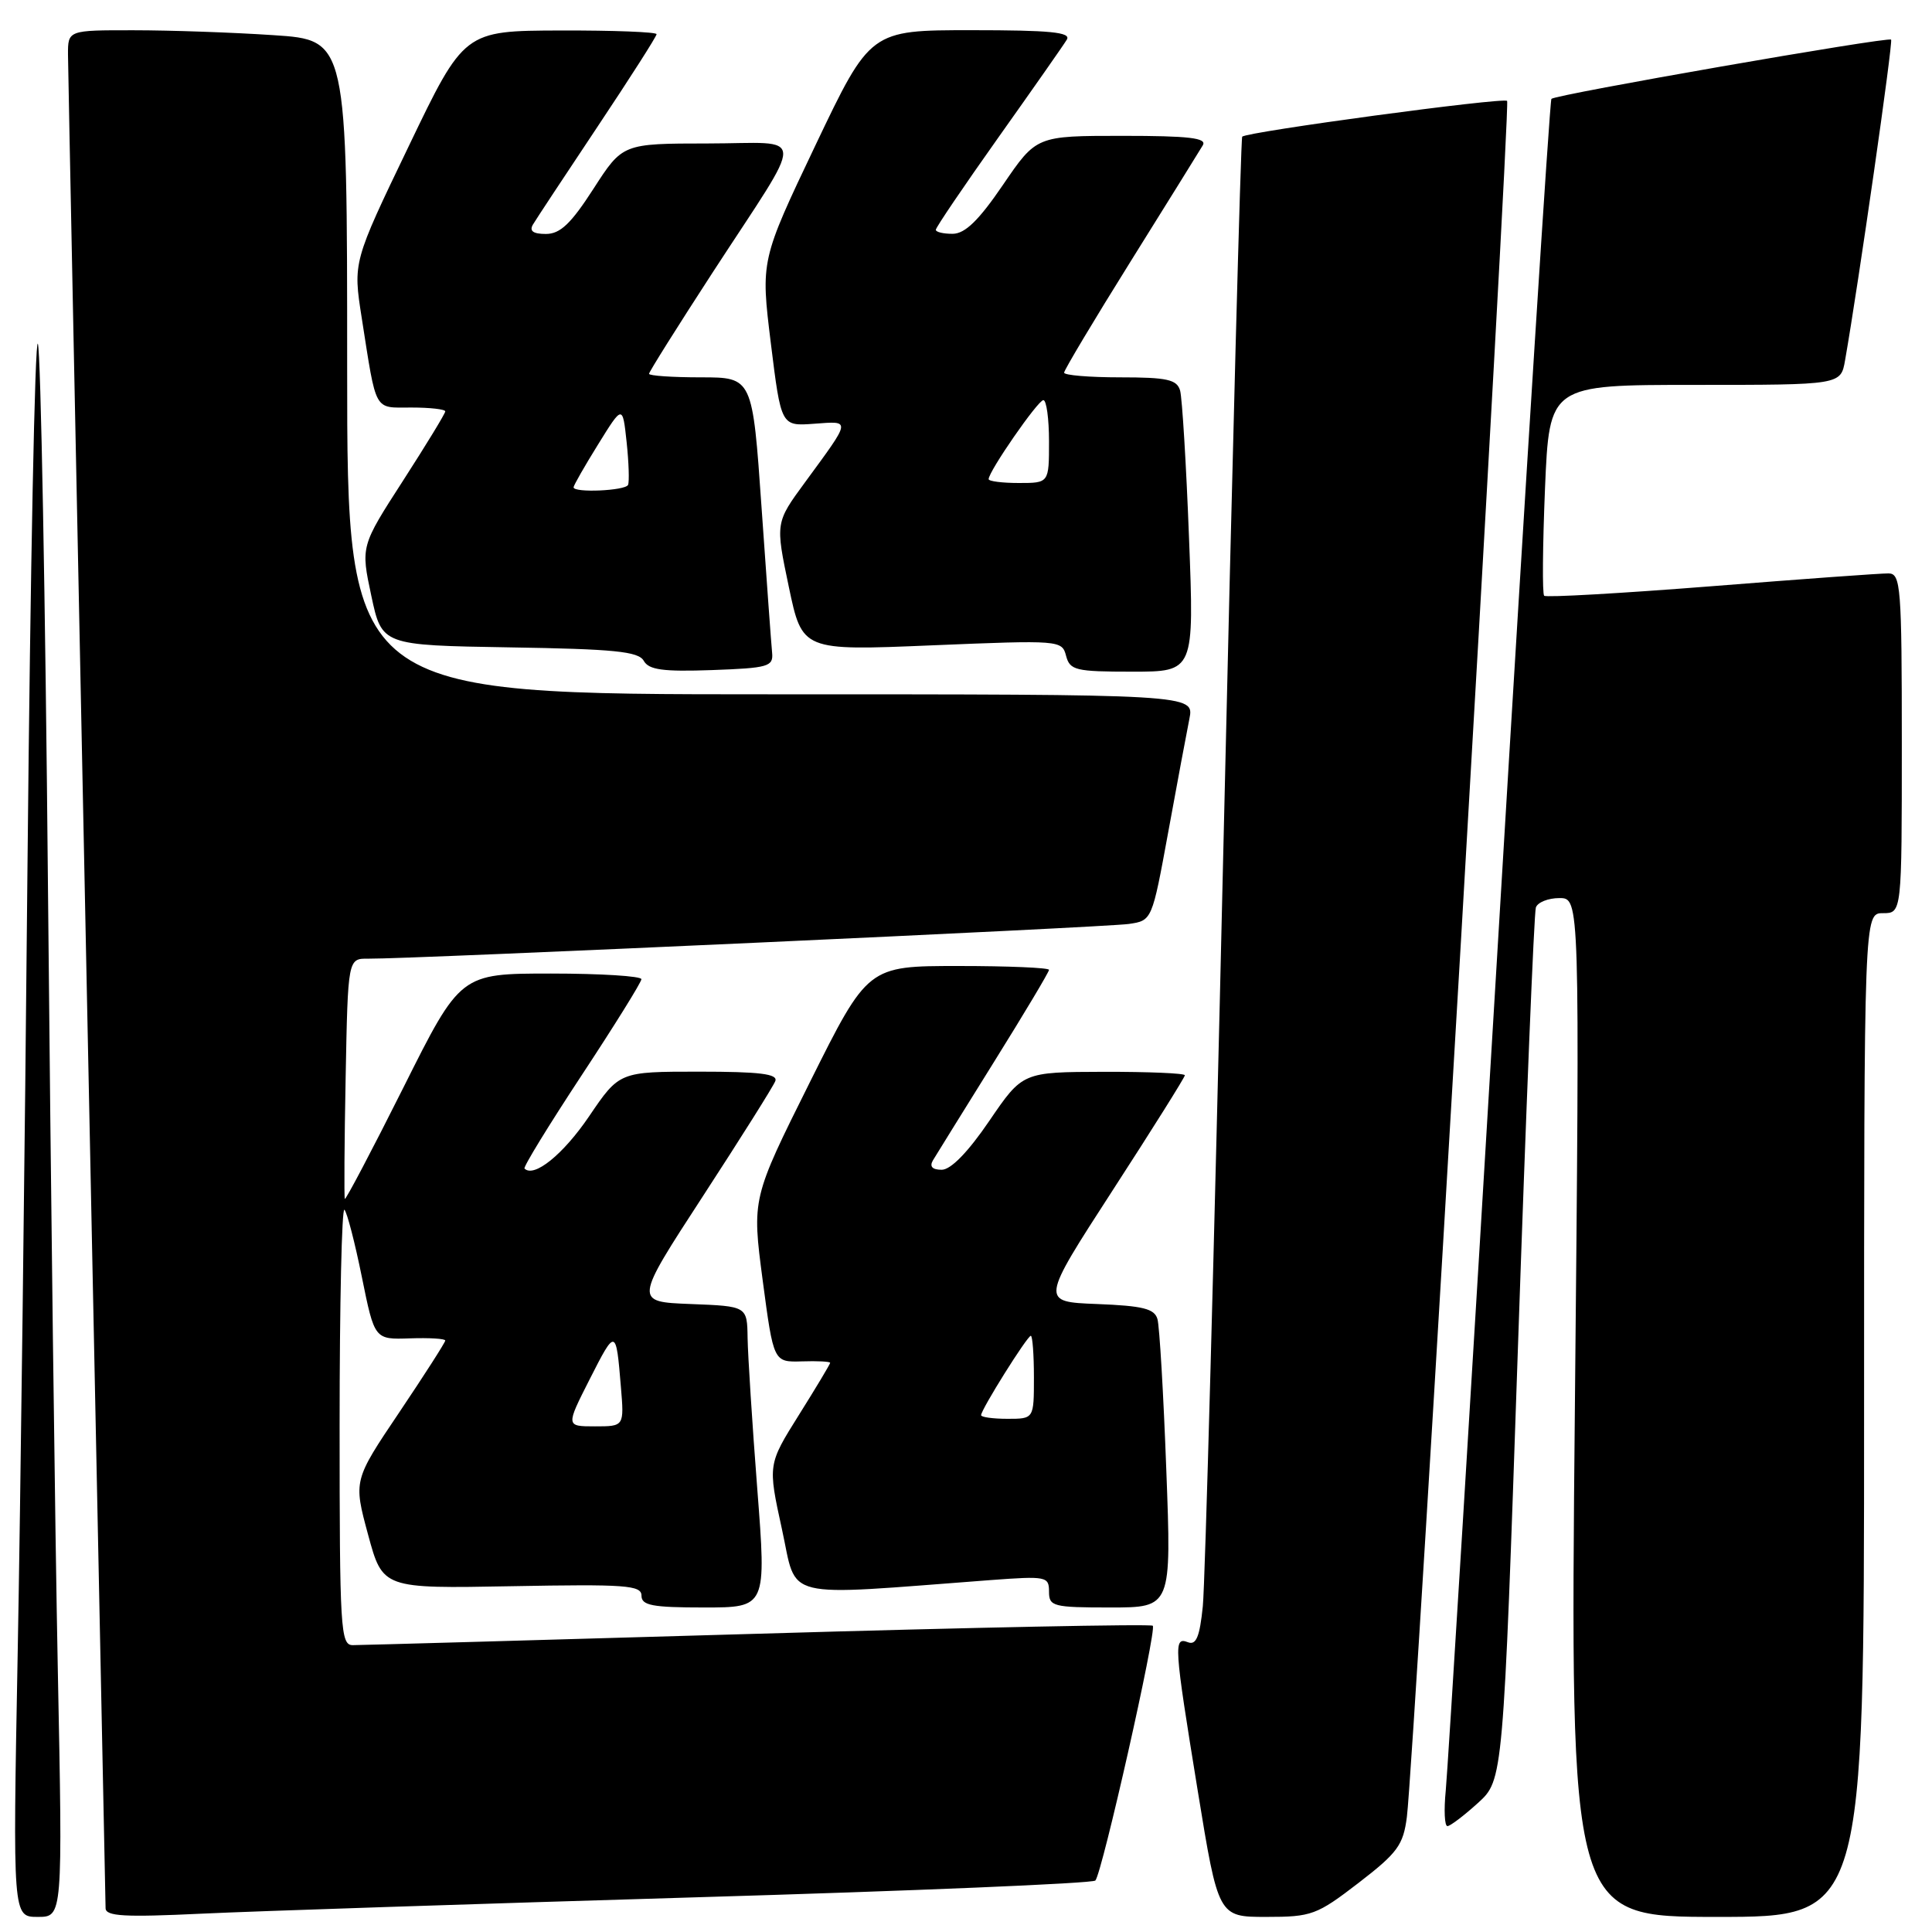 <?xml version="1.0" encoding="UTF-8" standalone="no"?>
<!DOCTYPE svg PUBLIC "-//W3C//DTD SVG 1.1//EN" "http://www.w3.org/Graphics/SVG/1.1/DTD/svg11.dtd" >
<svg xmlns="http://www.w3.org/2000/svg" xmlns:xlink="http://www.w3.org/1999/xlink" version="1.1" viewBox="0 0 256 256">
 <g >
 <path fill="currentColor"
d=" M 7.66 221.25 C 7.30 203.24 6.72 156.78 6.36 118.00 C 6.01 79.22 5.40 46.63 5.02 45.56 C 4.63 44.50 4.02 75.32 3.65 114.06 C 3.29 152.80 2.70 200.14 2.34 219.25 C 1.69 254.00 1.69 254.00 5.00 254.00 C 8.31 254.00 8.31 254.00 7.66 221.25 Z  M 92.00 251.41 C 120.88 250.56 144.79 249.56 145.14 249.18 C 146.03 248.23 153.30 215.97 152.75 215.42 C 152.50 215.17 128.94 215.64 100.40 216.48 C 71.85 217.31 47.71 217.99 46.75 217.99 C 45.12 218.00 45.00 215.95 45.00 188.83 C 45.00 172.79 45.29 159.95 45.64 160.30 C 45.99 160.65 47.03 164.67 47.95 169.22 C 49.63 177.50 49.63 177.50 54.31 177.34 C 56.89 177.25 59.00 177.38 59.00 177.63 C 59.00 177.87 56.26 182.15 52.92 187.12 C 46.83 196.17 46.83 196.17 48.77 203.34 C 50.71 210.50 50.71 210.50 67.85 210.18 C 82.90 209.90 85.00 210.05 85.00 211.43 C 85.00 212.73 86.43 213.00 93.28 213.00 C 101.56 213.00 101.56 213.00 100.34 197.25 C 99.67 188.59 99.10 179.61 99.06 177.29 C 99.00 173.08 99.00 173.08 91.52 172.79 C 84.03 172.50 84.03 172.50 93.14 158.50 C 98.15 150.80 102.47 143.94 102.73 143.25 C 103.10 142.30 100.69 142.00 92.64 142.00 C 82.07 142.00 82.07 142.00 78.05 147.93 C 74.62 152.98 70.76 156.10 69.50 154.84 C 69.31 154.65 72.72 149.09 77.06 142.50 C 81.41 135.90 84.98 130.16 84.99 129.75 C 84.99 129.34 79.60 129.00 73.01 129.00 C 61.01 129.00 61.01 129.00 53.45 144.11 C 49.29 152.42 45.79 159.05 45.69 158.86 C 45.59 158.66 45.63 151.41 45.80 142.75 C 46.10 127.00 46.10 127.00 48.80 127.03 C 54.24 127.09 146.59 122.87 149.57 122.43 C 152.65 121.98 152.65 121.98 154.80 110.24 C 155.98 103.78 157.24 97.04 157.60 95.25 C 158.25 92.00 158.25 92.00 102.12 92.00 C 46.00 92.00 46.00 92.00 46.00 48.65 C 46.00 5.30 46.00 5.30 36.25 4.66 C 30.89 4.30 22.56 4.01 17.75 4.01 C 9.00 4.00 9.00 4.00 9.01 7.25 C 9.02 9.04 10.14 64.72 11.50 131.00 C 12.86 197.28 13.98 252.10 13.99 252.84 C 14.00 253.92 16.46 254.06 26.75 253.57 C 33.76 253.24 63.12 252.27 92.00 251.41 Z  M 180.02 249.49 C 185.20 245.50 185.94 244.48 186.42 240.74 C 187.37 233.24 200.19 13.85 199.70 13.37 C 199.20 12.87 165.17 17.47 164.60 18.11 C 164.41 18.33 163.28 61.03 162.09 113.00 C 160.90 164.97 159.68 209.90 159.38 212.83 C 158.97 216.88 158.50 218.02 157.42 217.61 C 155.48 216.86 155.55 217.89 158.70 237.25 C 161.43 254.00 161.43 254.00 167.79 254.00 C 173.80 254.00 174.48 253.75 180.02 249.49 Z  M 247.00 187.50 C 247.00 121.00 247.00 121.00 249.50 121.00 C 252.00 121.00 252.00 121.00 252.00 98.50 C 252.00 77.75 251.86 76.00 250.25 75.98 C 249.29 75.96 238.73 76.73 226.78 77.68 C 214.84 78.62 204.86 79.19 204.61 78.94 C 204.35 78.69 204.41 72.30 204.72 64.74 C 205.30 51.00 205.30 51.00 224.60 51.00 C 243.91 51.00 243.91 51.00 244.48 47.75 C 246.26 37.62 250.86 5.53 250.58 5.25 C 250.18 4.84 206.14 12.52 205.57 13.10 C 205.35 13.32 202.21 62.78 198.60 123.00 C 194.99 183.23 191.83 234.64 191.57 237.25 C 191.31 239.86 191.41 241.99 191.80 241.97 C 192.18 241.95 194.00 240.57 195.84 238.90 C 199.18 235.86 199.18 235.86 201.13 178.68 C 202.20 147.23 203.27 120.94 203.51 120.25 C 203.74 119.56 205.15 119.00 206.63 119.00 C 209.33 119.00 209.33 119.00 208.68 186.50 C 208.03 254.00 208.03 254.00 227.52 254.00 C 247.00 254.00 247.00 254.00 247.00 187.50 Z  M 154.54 194.75 C 154.17 184.71 153.64 175.73 153.37 174.79 C 152.98 173.41 151.45 173.03 145.38 172.79 C 137.87 172.50 137.87 172.50 147.43 157.73 C 152.70 149.60 157.00 142.74 157.00 142.48 C 157.00 142.21 152.16 142.01 146.25 142.02 C 135.50 142.05 135.50 142.05 131.09 148.52 C 128.27 152.66 125.99 155.00 124.78 155.00 C 123.53 155.00 123.14 154.57 123.62 153.75 C 124.03 153.06 127.66 147.22 131.68 140.76 C 135.71 134.30 139.00 128.79 139.00 128.51 C 139.00 128.23 133.60 128.00 127.00 128.00 C 114.99 128.00 114.99 128.00 107.31 143.40 C 99.63 158.80 99.63 158.80 101.06 169.65 C 102.50 180.50 102.50 180.50 106.25 180.39 C 108.31 180.32 110.00 180.41 110.00 180.58 C 110.00 180.75 108.14 183.85 105.87 187.47 C 101.74 194.06 101.74 194.06 103.61 202.62 C 105.70 212.13 103.09 211.49 131.25 209.37 C 138.65 208.82 139.00 208.89 139.00 210.90 C 139.00 212.86 139.53 213.00 147.12 213.00 C 155.23 213.00 155.23 213.00 154.54 194.75 Z  M 102.31 86.50 C 102.20 85.40 101.57 76.74 100.91 67.25 C 99.71 50.00 99.71 50.00 92.86 50.00 C 89.09 50.00 86.00 49.79 86.00 49.53 C 86.00 49.28 89.78 43.26 94.40 36.15 C 106.96 16.85 107.04 19.00 93.79 19.01 C 82.50 19.02 82.50 19.02 78.64 25.01 C 75.65 29.65 74.23 31.00 72.33 31.00 C 70.64 31.00 70.11 30.61 70.62 29.75 C 71.03 29.06 74.88 23.23 79.18 16.78 C 83.48 10.33 87.00 4.82 87.00 4.53 C 87.00 4.24 81.26 4.02 74.25 4.04 C 61.50 4.08 61.50 4.08 54.14 19.41 C 46.77 34.73 46.77 34.73 47.93 42.12 C 49.92 54.80 49.48 54.00 54.52 54.00 C 56.98 54.00 59.00 54.23 59.00 54.51 C 59.00 54.79 56.48 58.92 53.40 63.70 C 47.80 72.38 47.80 72.38 49.20 78.94 C 50.60 85.50 50.60 85.50 67.52 85.78 C 81.40 86.00 84.60 86.32 85.30 87.56 C 85.97 88.76 87.84 89.02 94.32 88.79 C 101.81 88.52 102.48 88.33 102.31 86.50 Z  M 157.55 71.25 C 157.18 61.49 156.64 52.71 156.37 51.75 C 155.95 50.29 154.65 50.00 148.43 50.00 C 144.34 50.00 141.00 49.72 141.00 49.38 C 141.00 49.04 144.97 42.40 149.82 34.63 C 154.67 26.86 158.97 19.94 159.38 19.25 C 159.95 18.28 157.57 18.00 148.72 18.00 C 137.33 18.00 137.33 18.00 132.91 24.48 C 129.71 29.18 127.89 30.96 126.25 30.98 C 125.01 30.99 124.00 30.75 124.00 30.45 C 124.00 30.14 127.74 24.63 132.30 18.20 C 136.87 11.76 140.95 5.94 141.36 5.25 C 141.95 4.27 139.17 4.00 128.72 4.00 C 115.32 4.00 115.32 4.00 108.05 19.25 C 100.79 34.50 100.79 34.50 102.14 45.48 C 103.50 56.47 103.50 56.47 107.86 56.15 C 112.80 55.79 112.85 55.47 106.69 63.88 C 102.74 69.26 102.74 69.26 104.52 77.75 C 106.30 86.23 106.30 86.23 123.51 85.51 C 140.44 84.81 140.72 84.83 141.26 86.90 C 141.77 88.82 142.52 89.00 150.03 89.00 C 158.24 89.00 158.24 89.00 157.55 71.25 Z  M 78.14 182.75 C 81.58 175.97 81.63 175.99 82.27 183.75 C 82.71 189.00 82.71 189.00 78.84 189.00 C 74.97 189.00 74.97 189.00 78.14 182.75 Z  M 130.00 187.52 C 130.00 186.77 136.12 177.00 136.59 177.00 C 136.81 177.00 137.00 179.47 137.00 182.50 C 137.00 188.00 137.00 188.00 133.50 188.00 C 131.57 188.00 130.00 187.78 130.00 187.52 Z  M 76.00 64.57 C 76.00 64.33 77.46 61.77 79.25 58.89 C 82.50 53.64 82.50 53.64 83.03 58.57 C 83.32 61.28 83.40 63.84 83.22 64.25 C 82.87 65.03 76.00 65.33 76.00 64.57 Z  M 131.00 63.49 C 131.00 62.46 137.52 53.04 138.25 53.02 C 138.66 53.01 139.00 55.48 139.00 58.50 C 139.00 64.00 139.00 64.00 135.00 64.00 C 132.80 64.00 131.00 63.77 131.00 63.49 Z "/>
</g>
</svg>